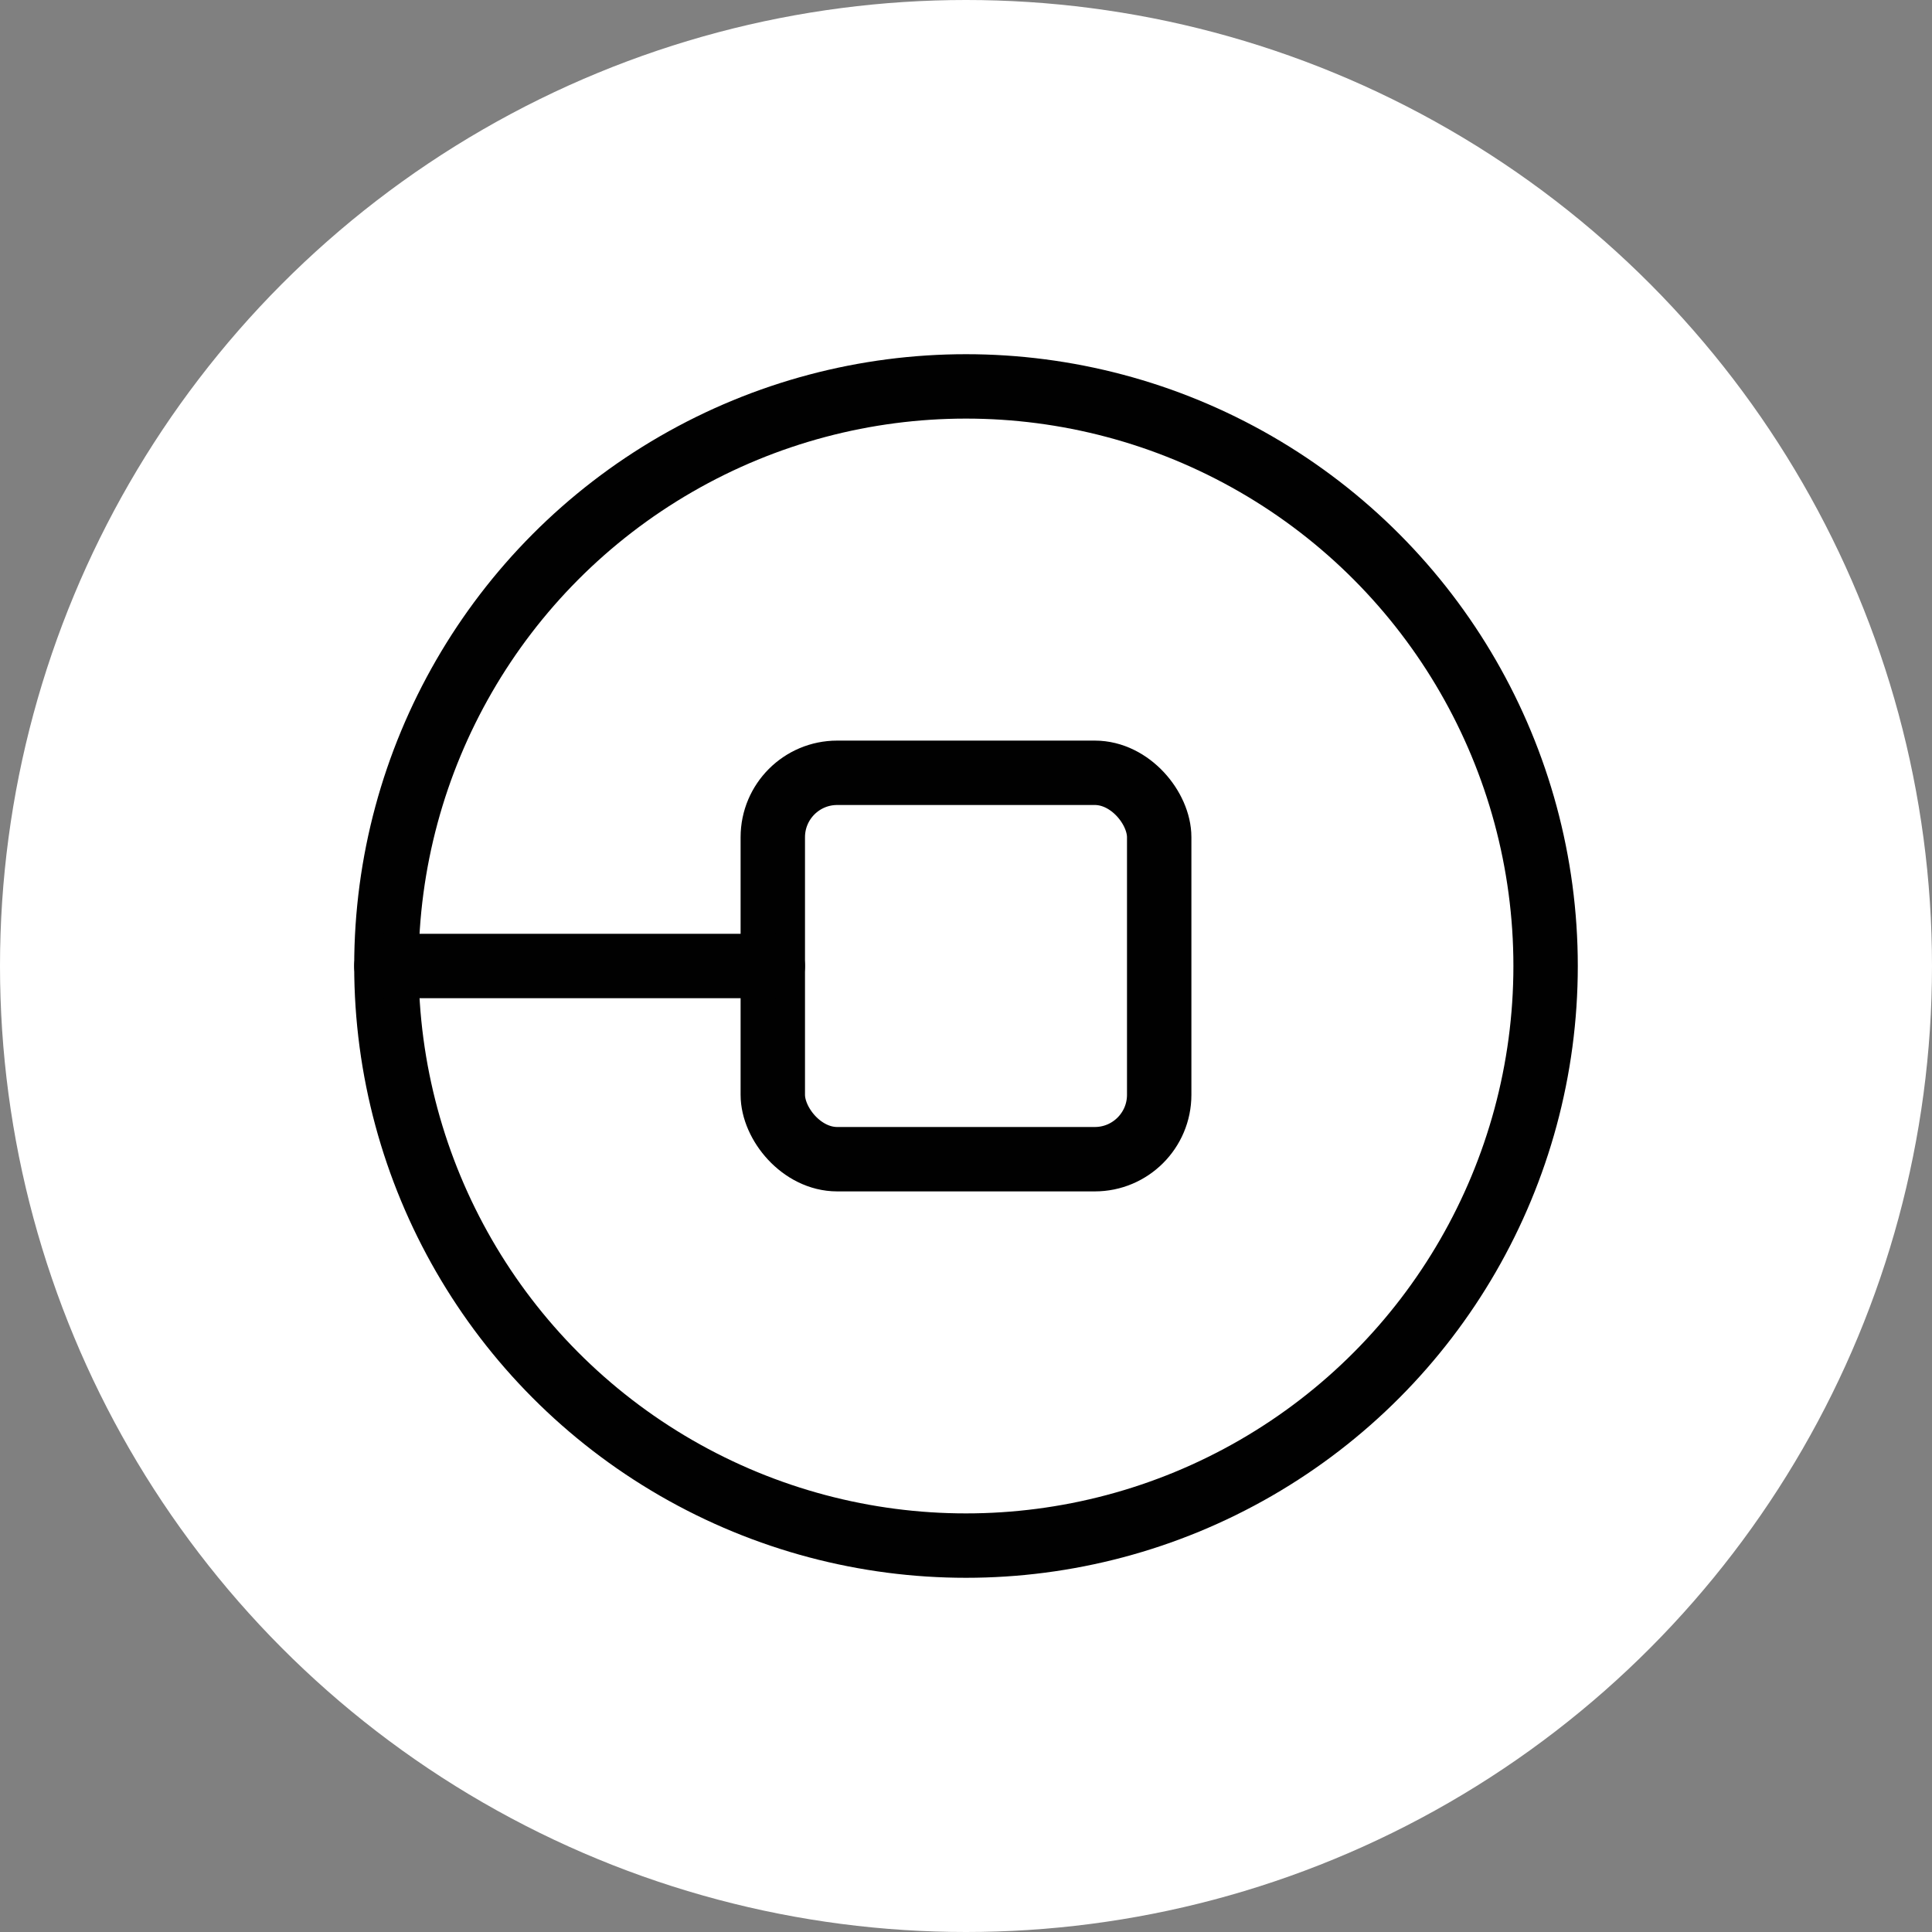 <svg xmlns="http://www.w3.org/2000/svg" width="250" height="250" fill="none" stroke="rgba(1, 1, 1, 1)" stroke-linecap="round" stroke-linejoin="round" stroke-width="1" class="icon icon-tabler icon-tabler-brand-uber" viewBox="0 0 24 24"><rect x="0" y="0" width="24" height="24" fill="#808080" stroke="none"/><circle cx="50%" cy="50%" r="50%" fill="rgba(255, 255, 255, 1)" stroke="none" stroke-width="0"/><g transform="translate(2.40, 2.40) scale(0.8)"><path fill="none" stroke="none" d="M0 0h24v24H0z"/><circle cx="12" cy="12" r="9"/><rect width="6" height="6" x="9" y="9" rx="1"/><path d="M3 12h6"/></g></svg>